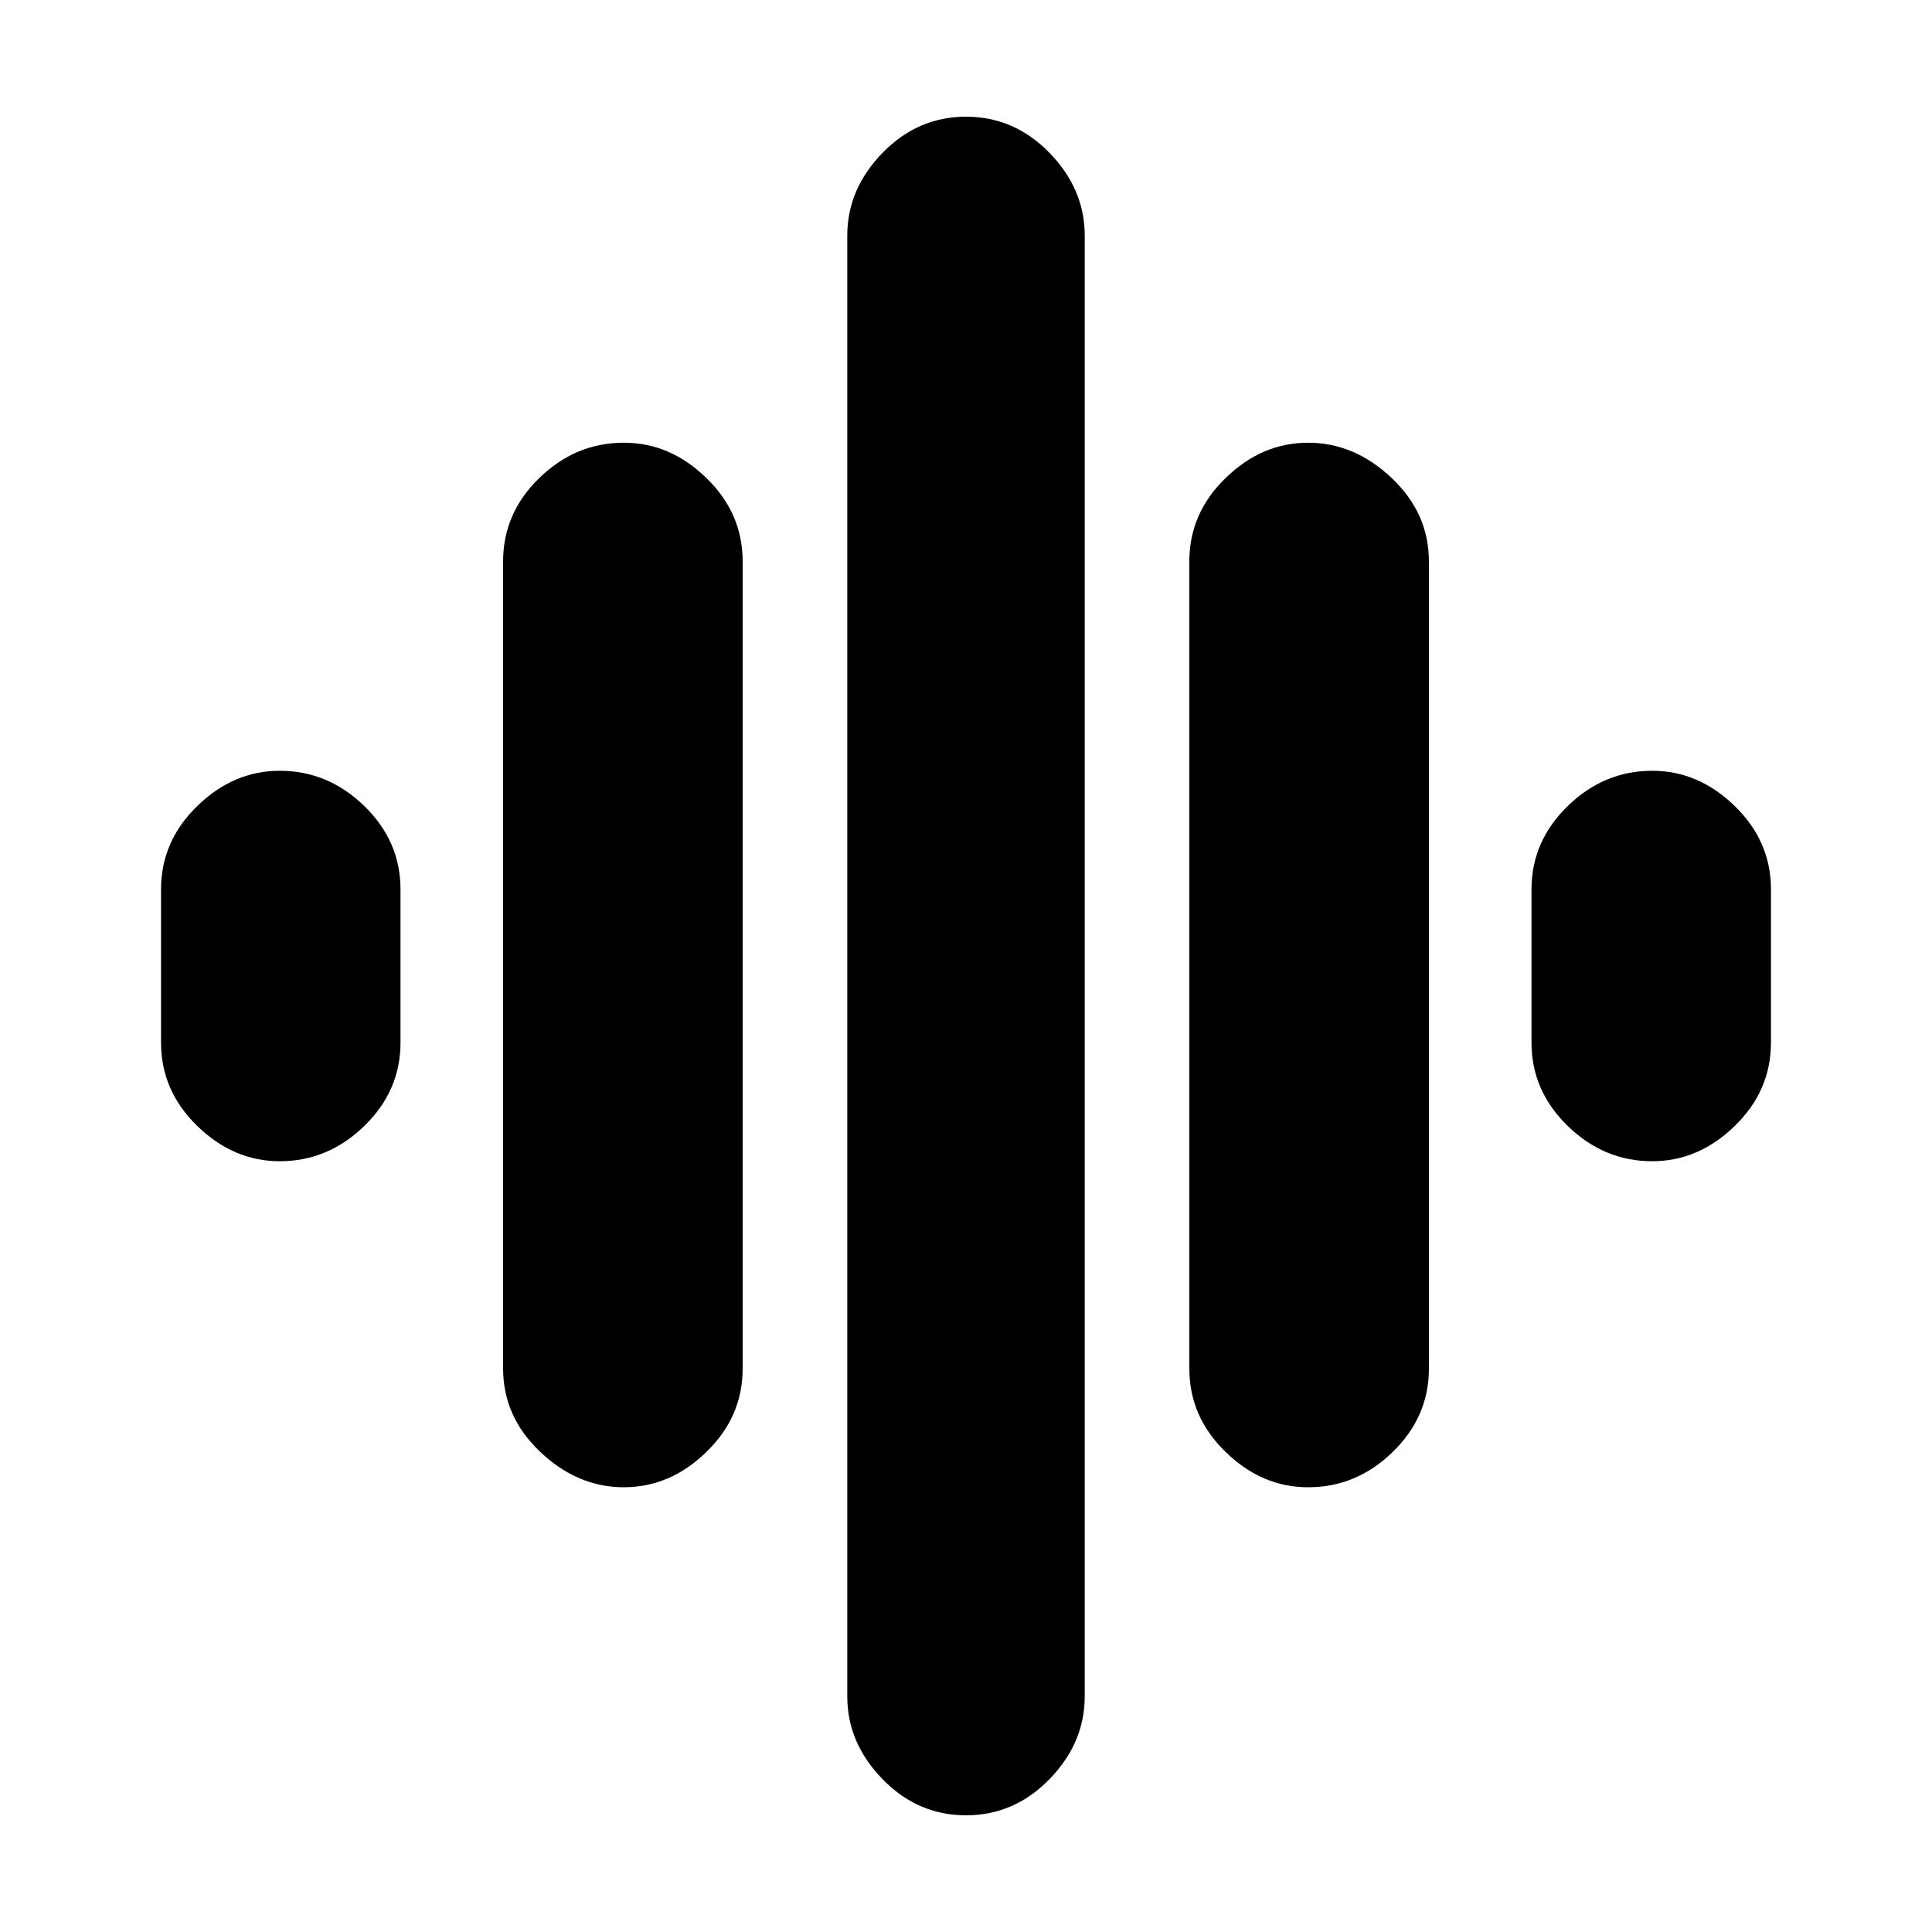 <svg xmlns="http://www.w3.org/2000/svg" height="20" width="20"><path d="M6.458 15.396Q5.979 15.396 5.594 15.031Q5.208 14.667 5.208 14.167V5.812Q5.208 5.312 5.583 4.948Q5.958 4.583 6.458 4.583Q6.938 4.583 7.312 4.948Q7.688 5.312 7.688 5.812V14.167Q7.688 14.667 7.312 15.031Q6.938 15.396 6.458 15.396ZM10 18.792Q9.5 18.792 9.135 18.417Q8.771 18.042 8.771 17.562V2.438Q8.771 1.958 9.135 1.583Q9.5 1.208 10 1.208Q10.5 1.208 10.865 1.583Q11.229 1.958 11.229 2.438V17.562Q11.229 18.042 10.865 18.417Q10.5 18.792 10 18.792ZM2.896 12.021Q2.417 12.021 2.042 11.656Q1.667 11.292 1.667 10.792V9.208Q1.667 8.708 2.042 8.344Q2.417 7.979 2.896 7.979Q3.396 7.979 3.771 8.344Q4.146 8.708 4.146 9.208V10.792Q4.146 11.292 3.771 11.656Q3.396 12.021 2.896 12.021ZM13.542 15.396Q13.062 15.396 12.688 15.031Q12.312 14.667 12.312 14.167V5.812Q12.312 5.312 12.688 4.948Q13.062 4.583 13.542 4.583Q14.021 4.583 14.406 4.948Q14.792 5.312 14.792 5.812V14.167Q14.792 14.667 14.417 15.031Q14.042 15.396 13.542 15.396ZM17.104 12.021Q16.604 12.021 16.229 11.656Q15.854 11.292 15.854 10.792V9.208Q15.854 8.708 16.229 8.344Q16.604 7.979 17.104 7.979Q17.583 7.979 17.958 8.344Q18.333 8.708 18.333 9.208V10.792Q18.333 11.292 17.958 11.656Q17.583 12.021 17.104 12.021Z"/></svg>
